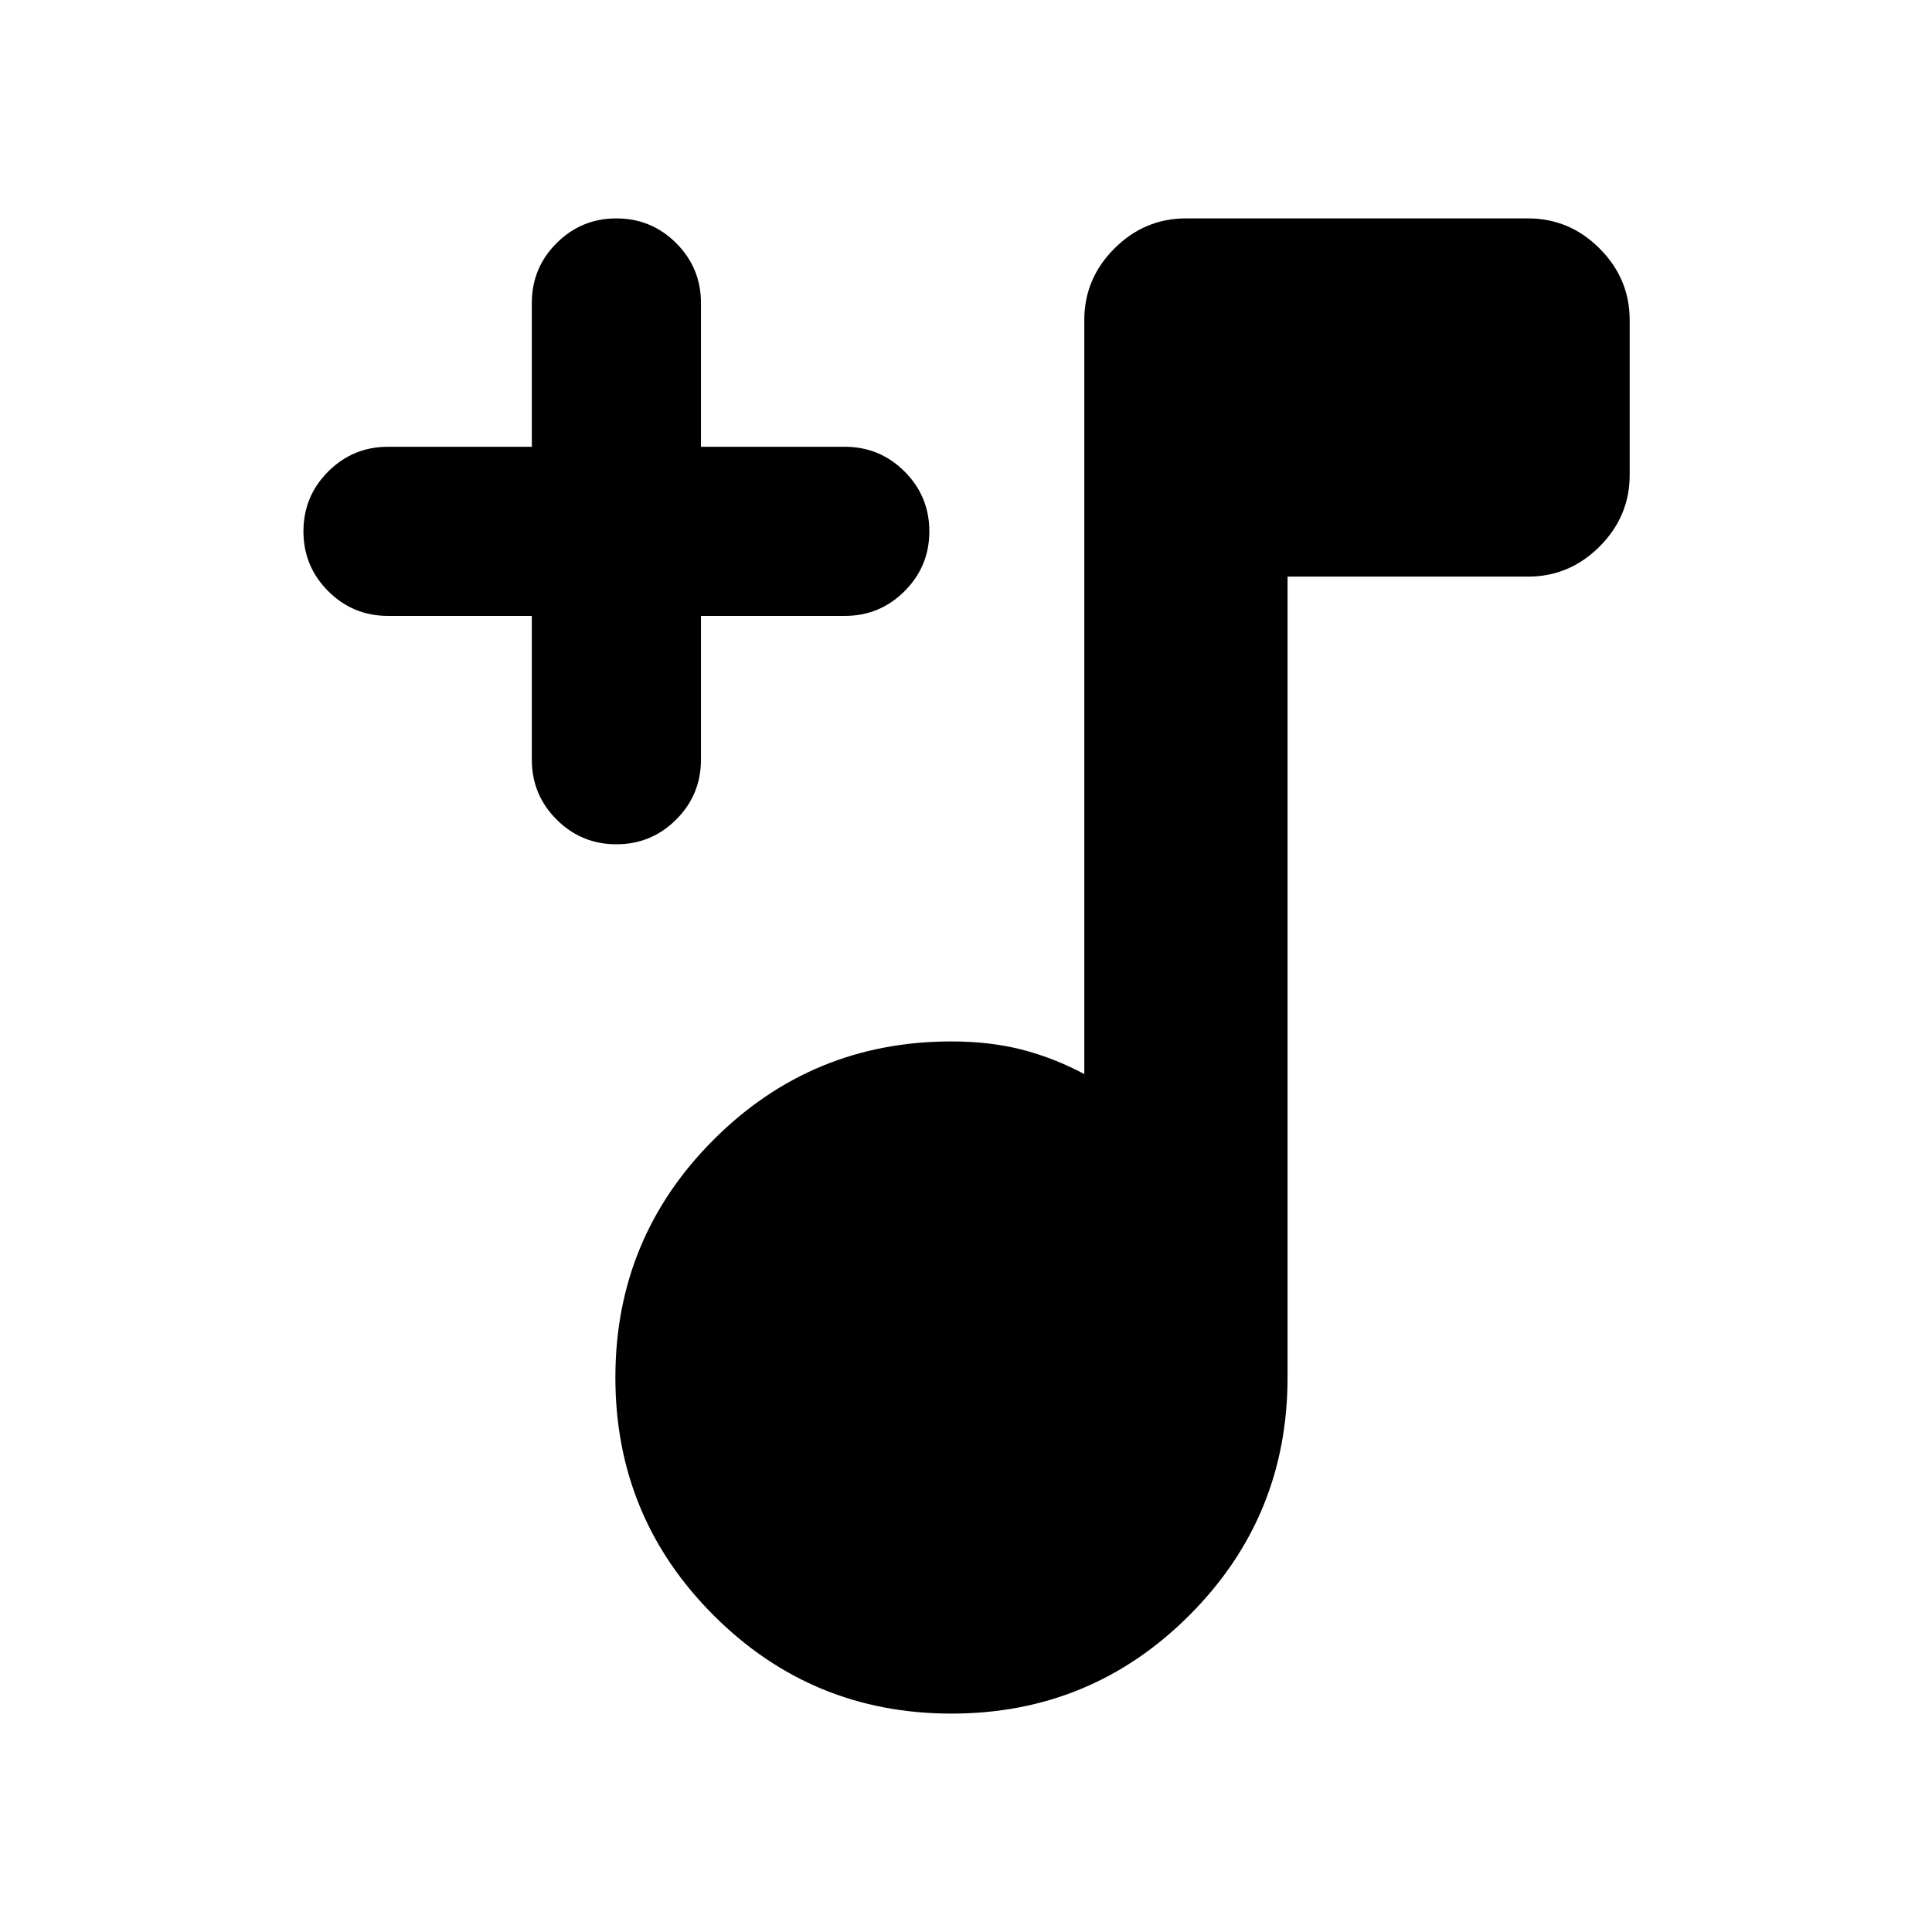 <svg xmlns="http://www.w3.org/2000/svg" height="24" viewBox="0 -960 960 960" width="24"><path d="M472.78-108.52q-69.36 0-118.18-48.82-48.82-48.82-48.82-118.18 0-69.36 48.82-118.18 48.82-48.82 118.18-48.82 19.02 0 34.89 4.05 15.87 4.06 31.11 12.17v-374.68q0-20.59 14.96-35.54 14.96-14.96 35.54-14.96h170q20.59 0 35.55 14.96 14.95 14.95 14.95 35.54v77q0 20.59-14.95 35.55-14.96 14.95-35.55 14.95h-119.5v397.96q0 69.36-48.82 118.18-48.81 48.82-118.18 48.82ZM264.26-653.96H192.8q-17.42 0-29.72-12.3-12.3-12.3-12.3-29.72 0-17.42 12.3-29.72 12.3-12.3 29.72-12.3h71.46v-71.46q0-17.42 12.3-29.72 12.3-12.3 29.72-12.3 17.42 0 29.72 12.3 12.3 12.3 12.3 29.72V-738h71.46q17.42 0 29.72 12.3 12.3 12.3 12.3 29.72 0 17.42-12.3 29.72-12.3 12.3-29.72 12.3H348.3v71.46q0 17.42-12.3 29.72-12.3 12.3-29.72 12.3-17.42 0-29.72-12.3-12.3-12.3-12.3-29.72v-71.46Z"/></svg>
